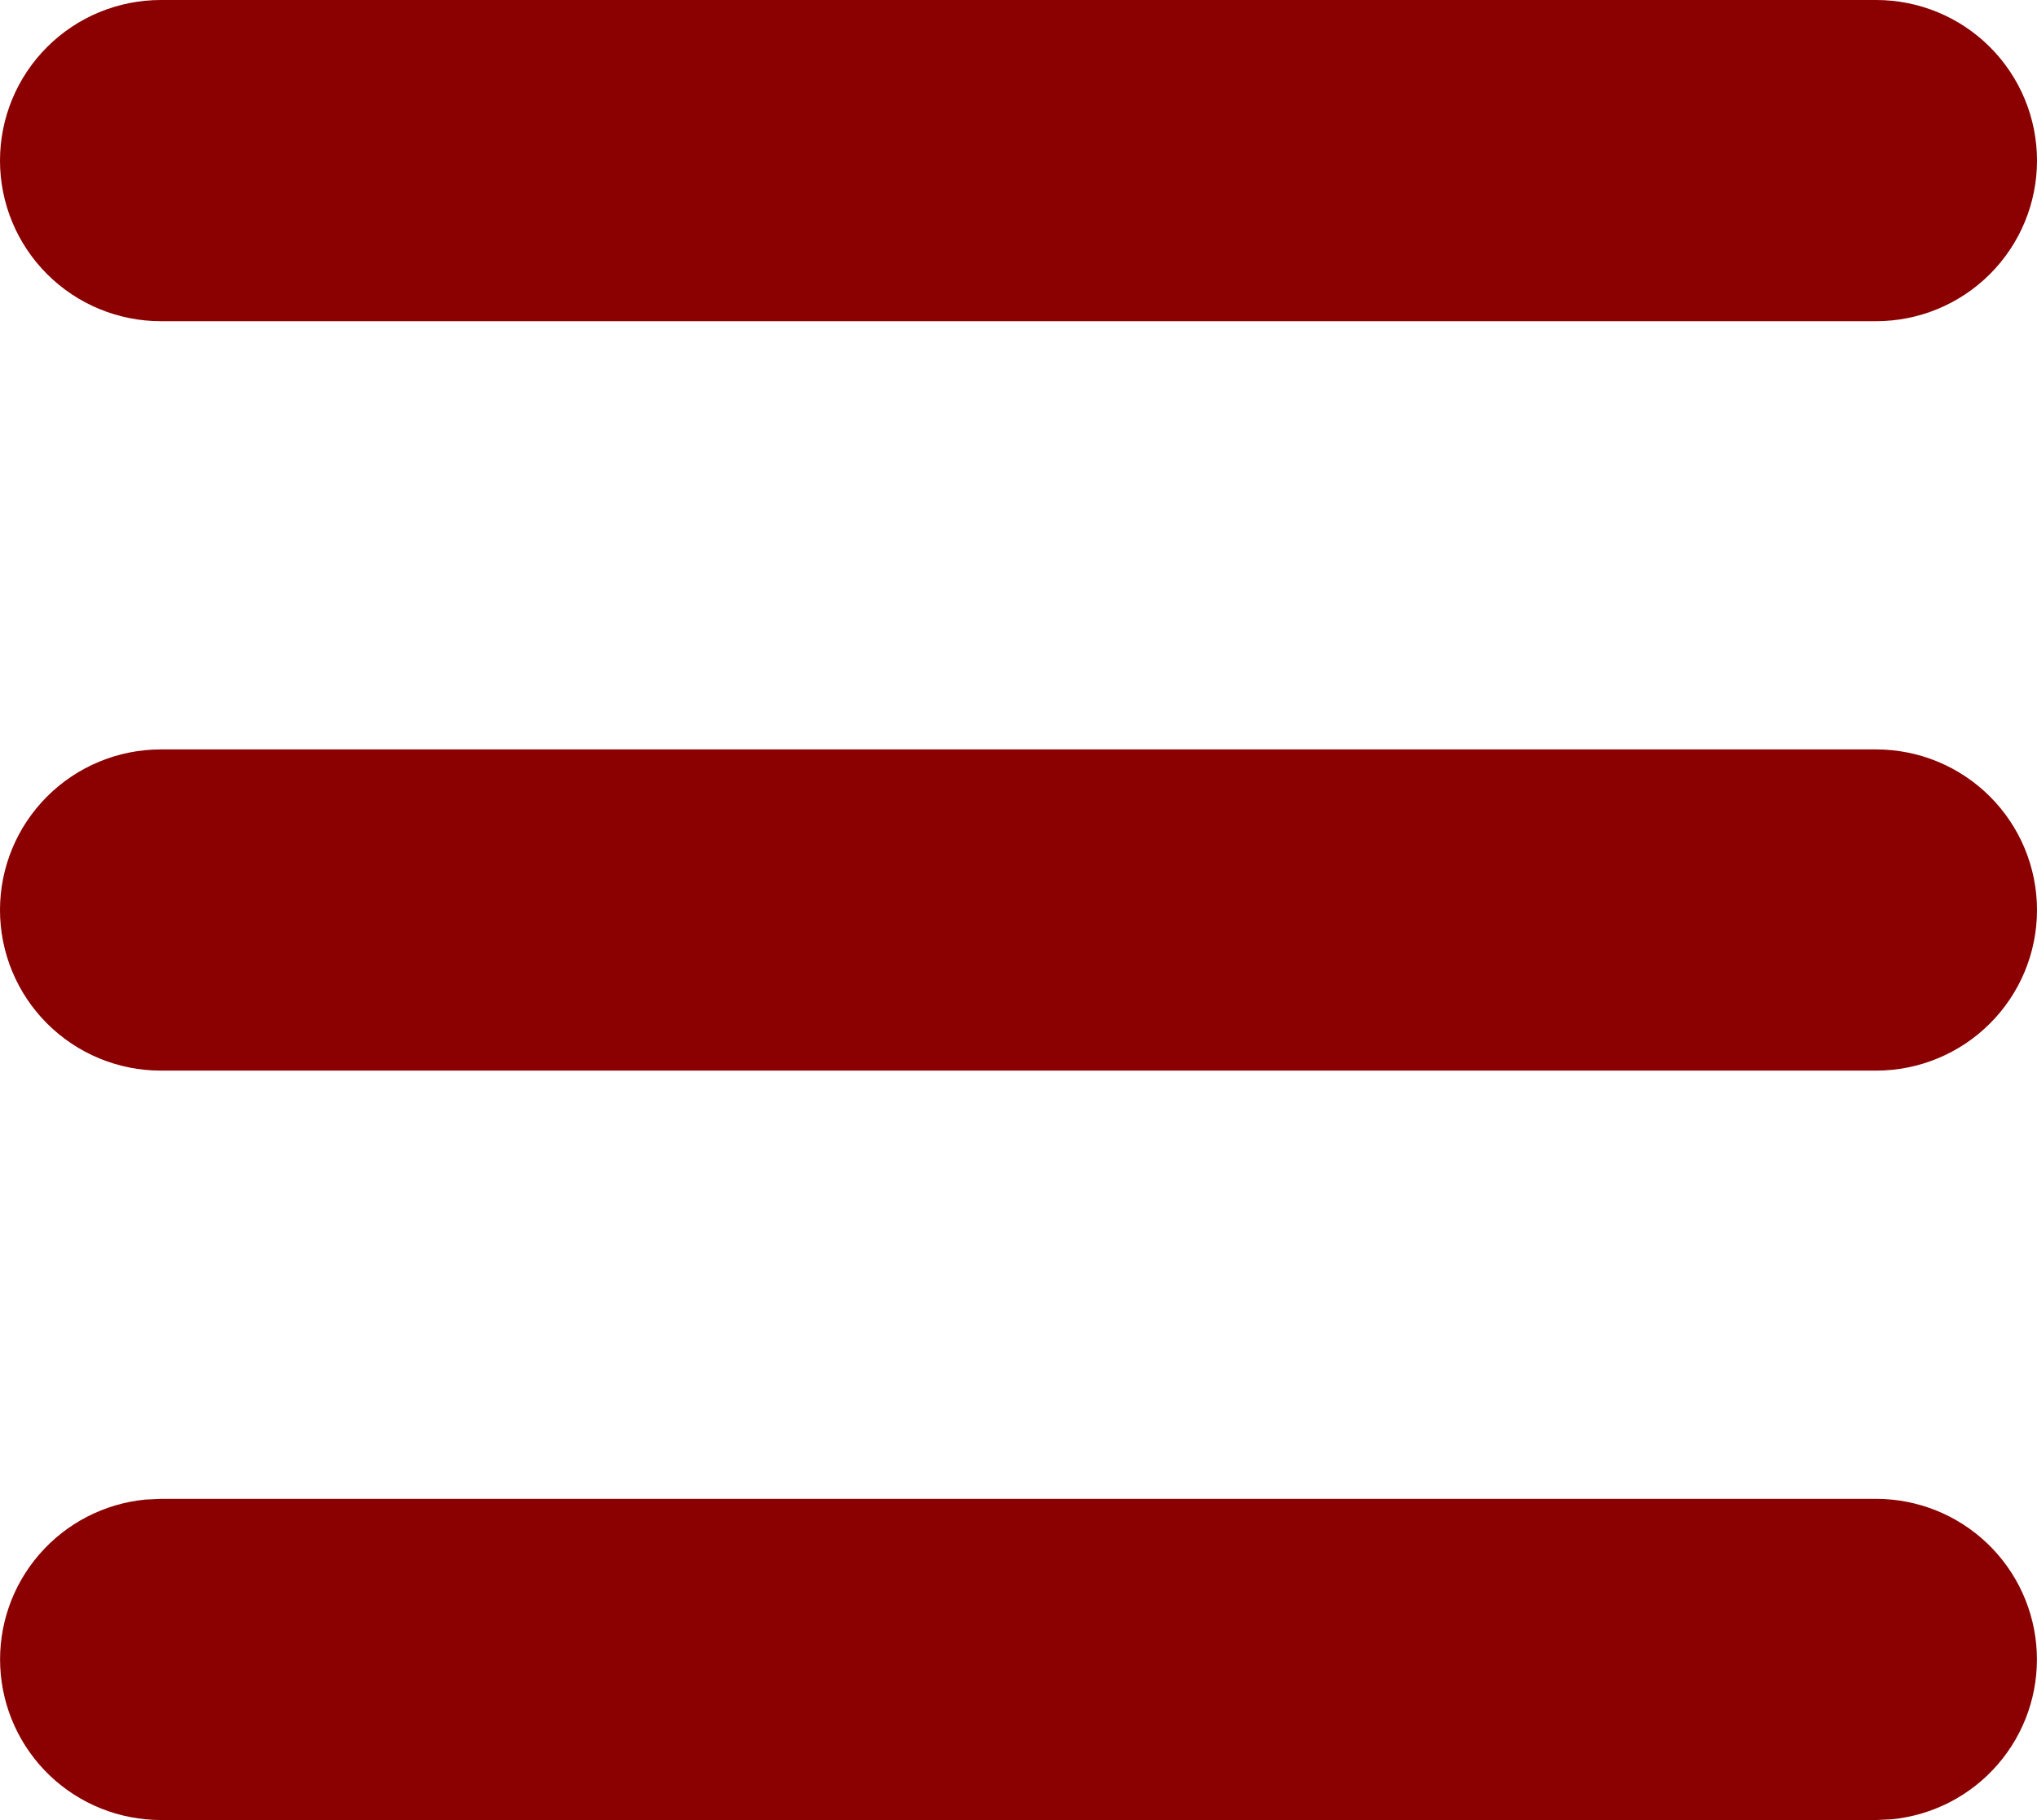 <svg width="47" height="42" viewBox="0 0 47 42" fill="none" xmlns="http://www.w3.org/2000/svg">
<path id="Vector" d="M43.289 34.588C44.242 34.589 45.159 34.955 45.848 35.612C46.538 36.269 46.948 37.165 46.994 38.116C47.04 39.067 46.718 39.998 46.094 40.718C45.471 41.438 44.594 41.891 43.646 41.983L43.289 42H3.711C2.758 41.999 1.841 41.633 1.152 40.976C0.462 40.319 0.052 39.423 0.006 38.472C-0.04 37.522 0.282 36.59 0.906 35.87C1.529 35.15 2.406 34.697 3.354 34.605L3.711 34.588H43.289ZM43.289 17.294C44.274 17.294 45.217 17.685 45.913 18.38C46.609 19.075 47 20.017 47 21C47 21.983 46.609 22.925 45.913 23.62C45.217 24.315 44.274 24.706 43.289 24.706H3.711C2.726 24.706 1.783 24.315 1.087 23.62C0.391 22.925 0 21.983 0 21C0 20.017 0.391 19.075 1.087 18.38C1.783 17.685 2.726 17.294 3.711 17.294H43.289ZM43.289 0C44.274 0 45.217 0.39 45.913 1.085C46.609 1.78 47 2.723 47 3.706C47 4.689 46.609 5.631 45.913 6.326C45.217 7.021 44.274 7.412 43.289 7.412H3.711C2.726 7.412 1.783 7.021 1.087 6.326C0.391 5.631 0 4.689 0 3.706C0 2.723 0.391 1.78 1.087 1.085C1.783 0.39 2.726 0 3.711 0H43.289Z" fill="#8B0000"/>
</svg>
